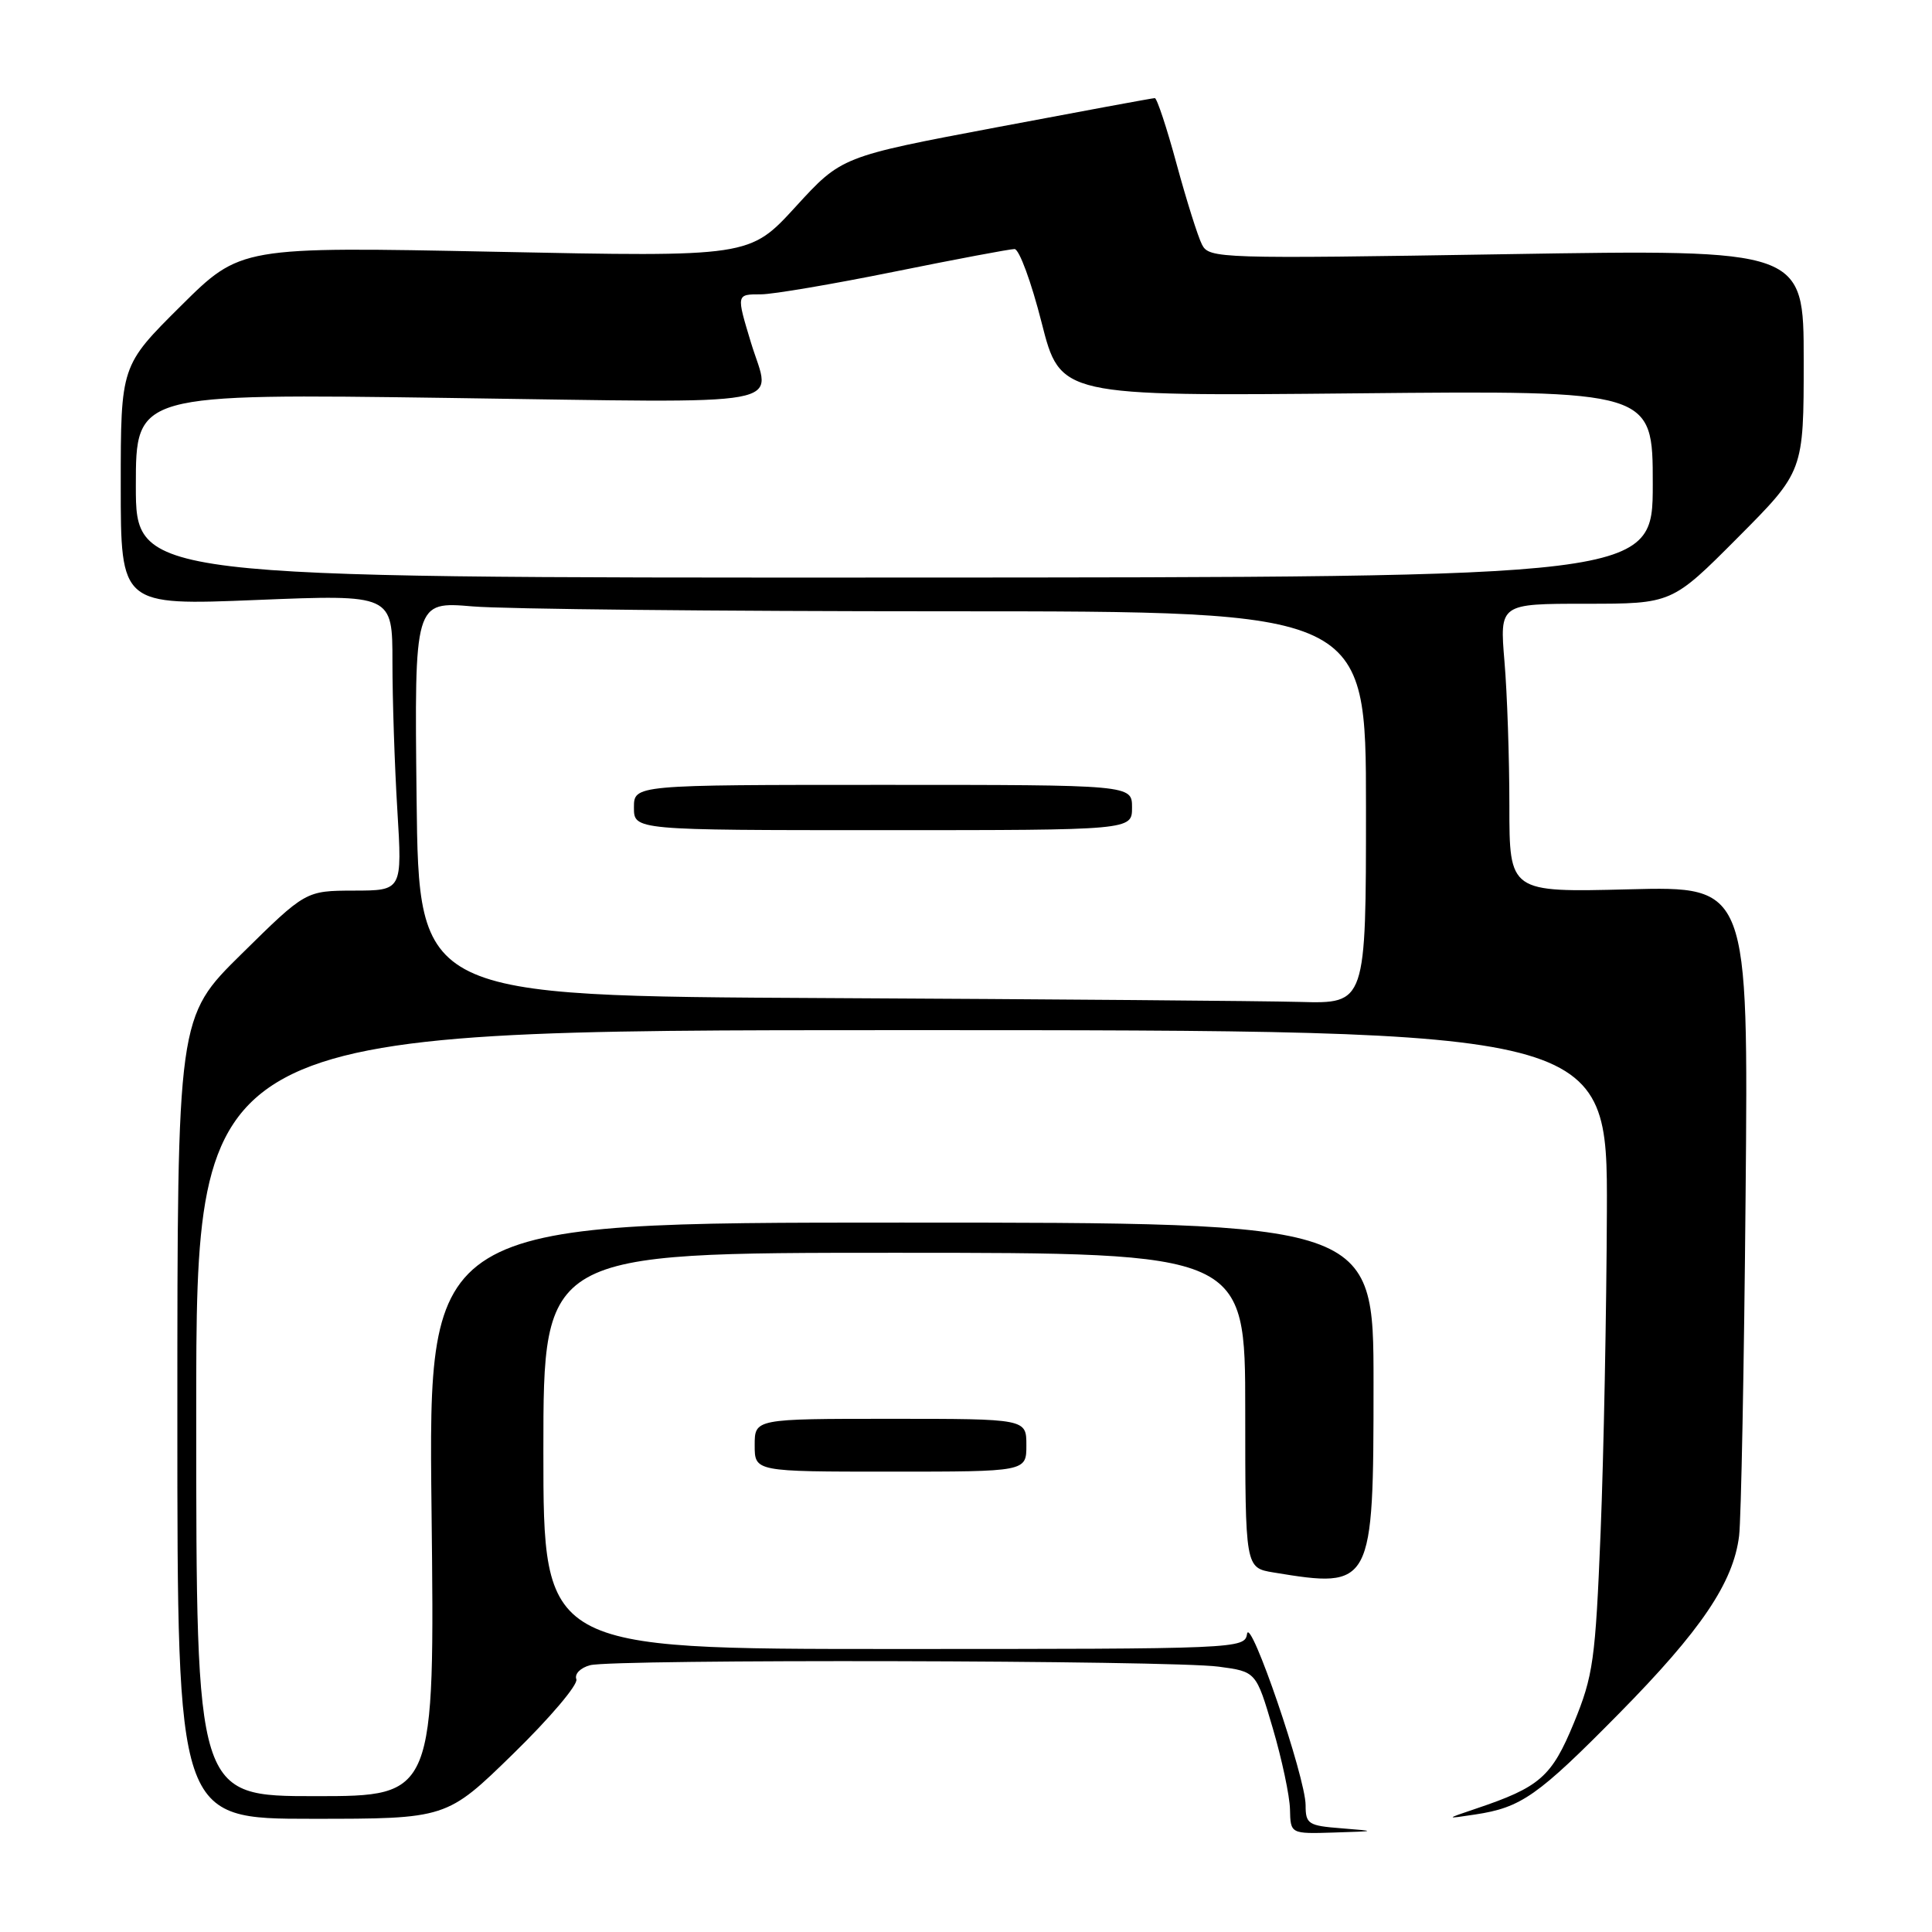 <?xml version="1.0" encoding="UTF-8" standalone="no"?>
<!DOCTYPE svg PUBLIC "-//W3C//DTD SVG 1.1//EN" "http://www.w3.org/Graphics/SVG/1.1/DTD/svg11.dtd" >
<svg xmlns="http://www.w3.org/2000/svg" xmlns:xlink="http://www.w3.org/1999/xlink" version="1.1" viewBox="0 0 256 256">
 <g >
 <path fill="currentColor"
d=" M 177.75 242.26 C 173.35 241.92 173.00 241.69 173.00 239.20 C 173.00 235.53 165.63 213.99 165.24 216.50 C 164.93 218.47 164.16 218.50 118.46 218.50 C 72.00 218.50 72.00 218.50 72.00 192.25 C 72.00 166.00 72.00 166.00 118.50 166.00 C 165.00 166.00 165.00 166.00 165.00 186.87 C 165.00 207.74 165.00 207.74 168.75 208.36 C 181.85 210.52 182.00 210.24 182.00 183.28 C 182.00 162.00 182.00 162.00 119.37 162.00 C 56.75 162.00 56.75 162.00 57.18 200.00 C 57.61 238.00 57.61 238.00 41.80 238.00 C 26.00 238.00 26.00 238.00 26.00 187.25 C 26.00 136.50 26.00 136.50 119.50 136.50 C 213.00 136.50 213.00 136.50 212.92 160.50 C 212.87 173.70 212.50 192.82 212.09 203.00 C 211.40 220.02 211.11 222.04 208.55 228.29 C 205.60 235.45 204.05 236.81 195.50 239.68 C 191.50 241.03 191.50 241.03 195.47 240.43 C 201.57 239.51 203.75 237.98 214.51 227.07 C 225.41 216.02 229.68 209.70 230.44 203.51 C 230.71 201.31 231.10 181.03 231.30 158.47 C 231.67 117.43 231.67 117.43 215.83 117.84 C 200.00 118.24 200.00 118.24 200.00 106.77 C 200.00 100.46 199.71 91.86 199.35 87.65 C 198.71 80.00 198.71 80.00 210.12 80.00 C 221.54 80.00 221.54 80.00 230.27 71.23 C 239.00 62.46 239.00 62.46 239.00 47.75 C 239.00 33.04 239.00 33.04 199.62 33.68 C 161.52 34.30 160.21 34.26 159.27 32.41 C 158.73 31.36 157.22 26.56 155.91 21.75 C 154.61 16.94 153.30 13.00 153.02 13.00 C 152.73 13.00 143.28 14.75 132.00 16.88 C 111.50 20.75 111.50 20.75 105.42 27.40 C 99.33 34.05 99.33 34.05 65.60 33.36 C 31.87 32.68 31.87 32.68 23.94 40.56 C 16.00 48.45 16.00 48.45 16.00 64.34 C 16.00 80.23 16.00 80.23 34.00 79.50 C 52.00 78.77 52.00 78.77 52.00 87.73 C 52.00 92.66 52.29 101.48 52.65 107.34 C 53.30 118.00 53.30 118.00 46.90 118.01 C 40.50 118.03 40.50 118.03 32.00 126.41 C 23.50 134.78 23.50 134.78 23.50 187.89 C 23.50 241.00 23.50 241.00 41.34 241.00 C 59.18 241.00 59.18 241.00 68.01 232.38 C 72.87 227.64 76.63 223.20 76.37 222.51 C 76.10 221.81 76.91 220.99 78.19 220.65 C 81.27 219.82 155.13 219.99 161.47 220.84 C 166.44 221.50 166.44 221.50 168.65 229.00 C 169.86 233.12 170.89 237.96 170.93 239.75 C 171.00 243.00 171.00 243.00 176.75 242.82 C 182.44 242.64 182.45 242.64 177.75 242.26 Z  M 136.00 191.50 C 136.00 188.00 136.00 188.00 118.00 188.00 C 100.00 188.00 100.00 188.00 100.00 191.50 C 100.00 195.00 100.00 195.00 118.00 195.00 C 136.00 195.00 136.00 195.00 136.00 191.50 Z  M 109.50 132.25 C 55.50 131.98 55.50 131.98 55.20 105.84 C 54.91 79.70 54.91 79.70 62.61 80.35 C 66.84 80.71 95.21 81.00 125.65 81.00 C 181.00 81.00 181.00 81.00 181.00 107.00 C 181.00 133.00 181.00 133.00 172.25 132.76 C 167.44 132.63 139.20 132.40 109.50 132.25 Z  M 150.00 107.00 C 150.00 104.00 150.00 104.00 117.00 104.00 C 84.00 104.00 84.00 104.00 84.00 107.00 C 84.00 110.00 84.00 110.00 117.00 110.00 C 150.00 110.00 150.00 110.00 150.00 107.00 Z  M 18.00 64.36 C 18.00 52.15 18.00 52.15 59.50 52.73 C 106.07 53.38 102.15 54.10 99.51 45.41 C 97.56 38.96 97.55 39.00 100.84 39.00 C 102.41 39.00 110.35 37.65 118.50 36.00 C 126.65 34.35 133.82 33.00 134.43 33.00 C 135.05 33.00 136.66 37.39 138.02 42.75 C 140.50 52.50 140.50 52.50 179.75 52.12 C 219.00 51.74 219.00 51.74 219.00 64.12 C 219.00 76.50 219.00 76.50 118.50 76.53 C 18.00 76.56 18.00 76.56 18.00 64.36 Z "/>
</g>
</svg>